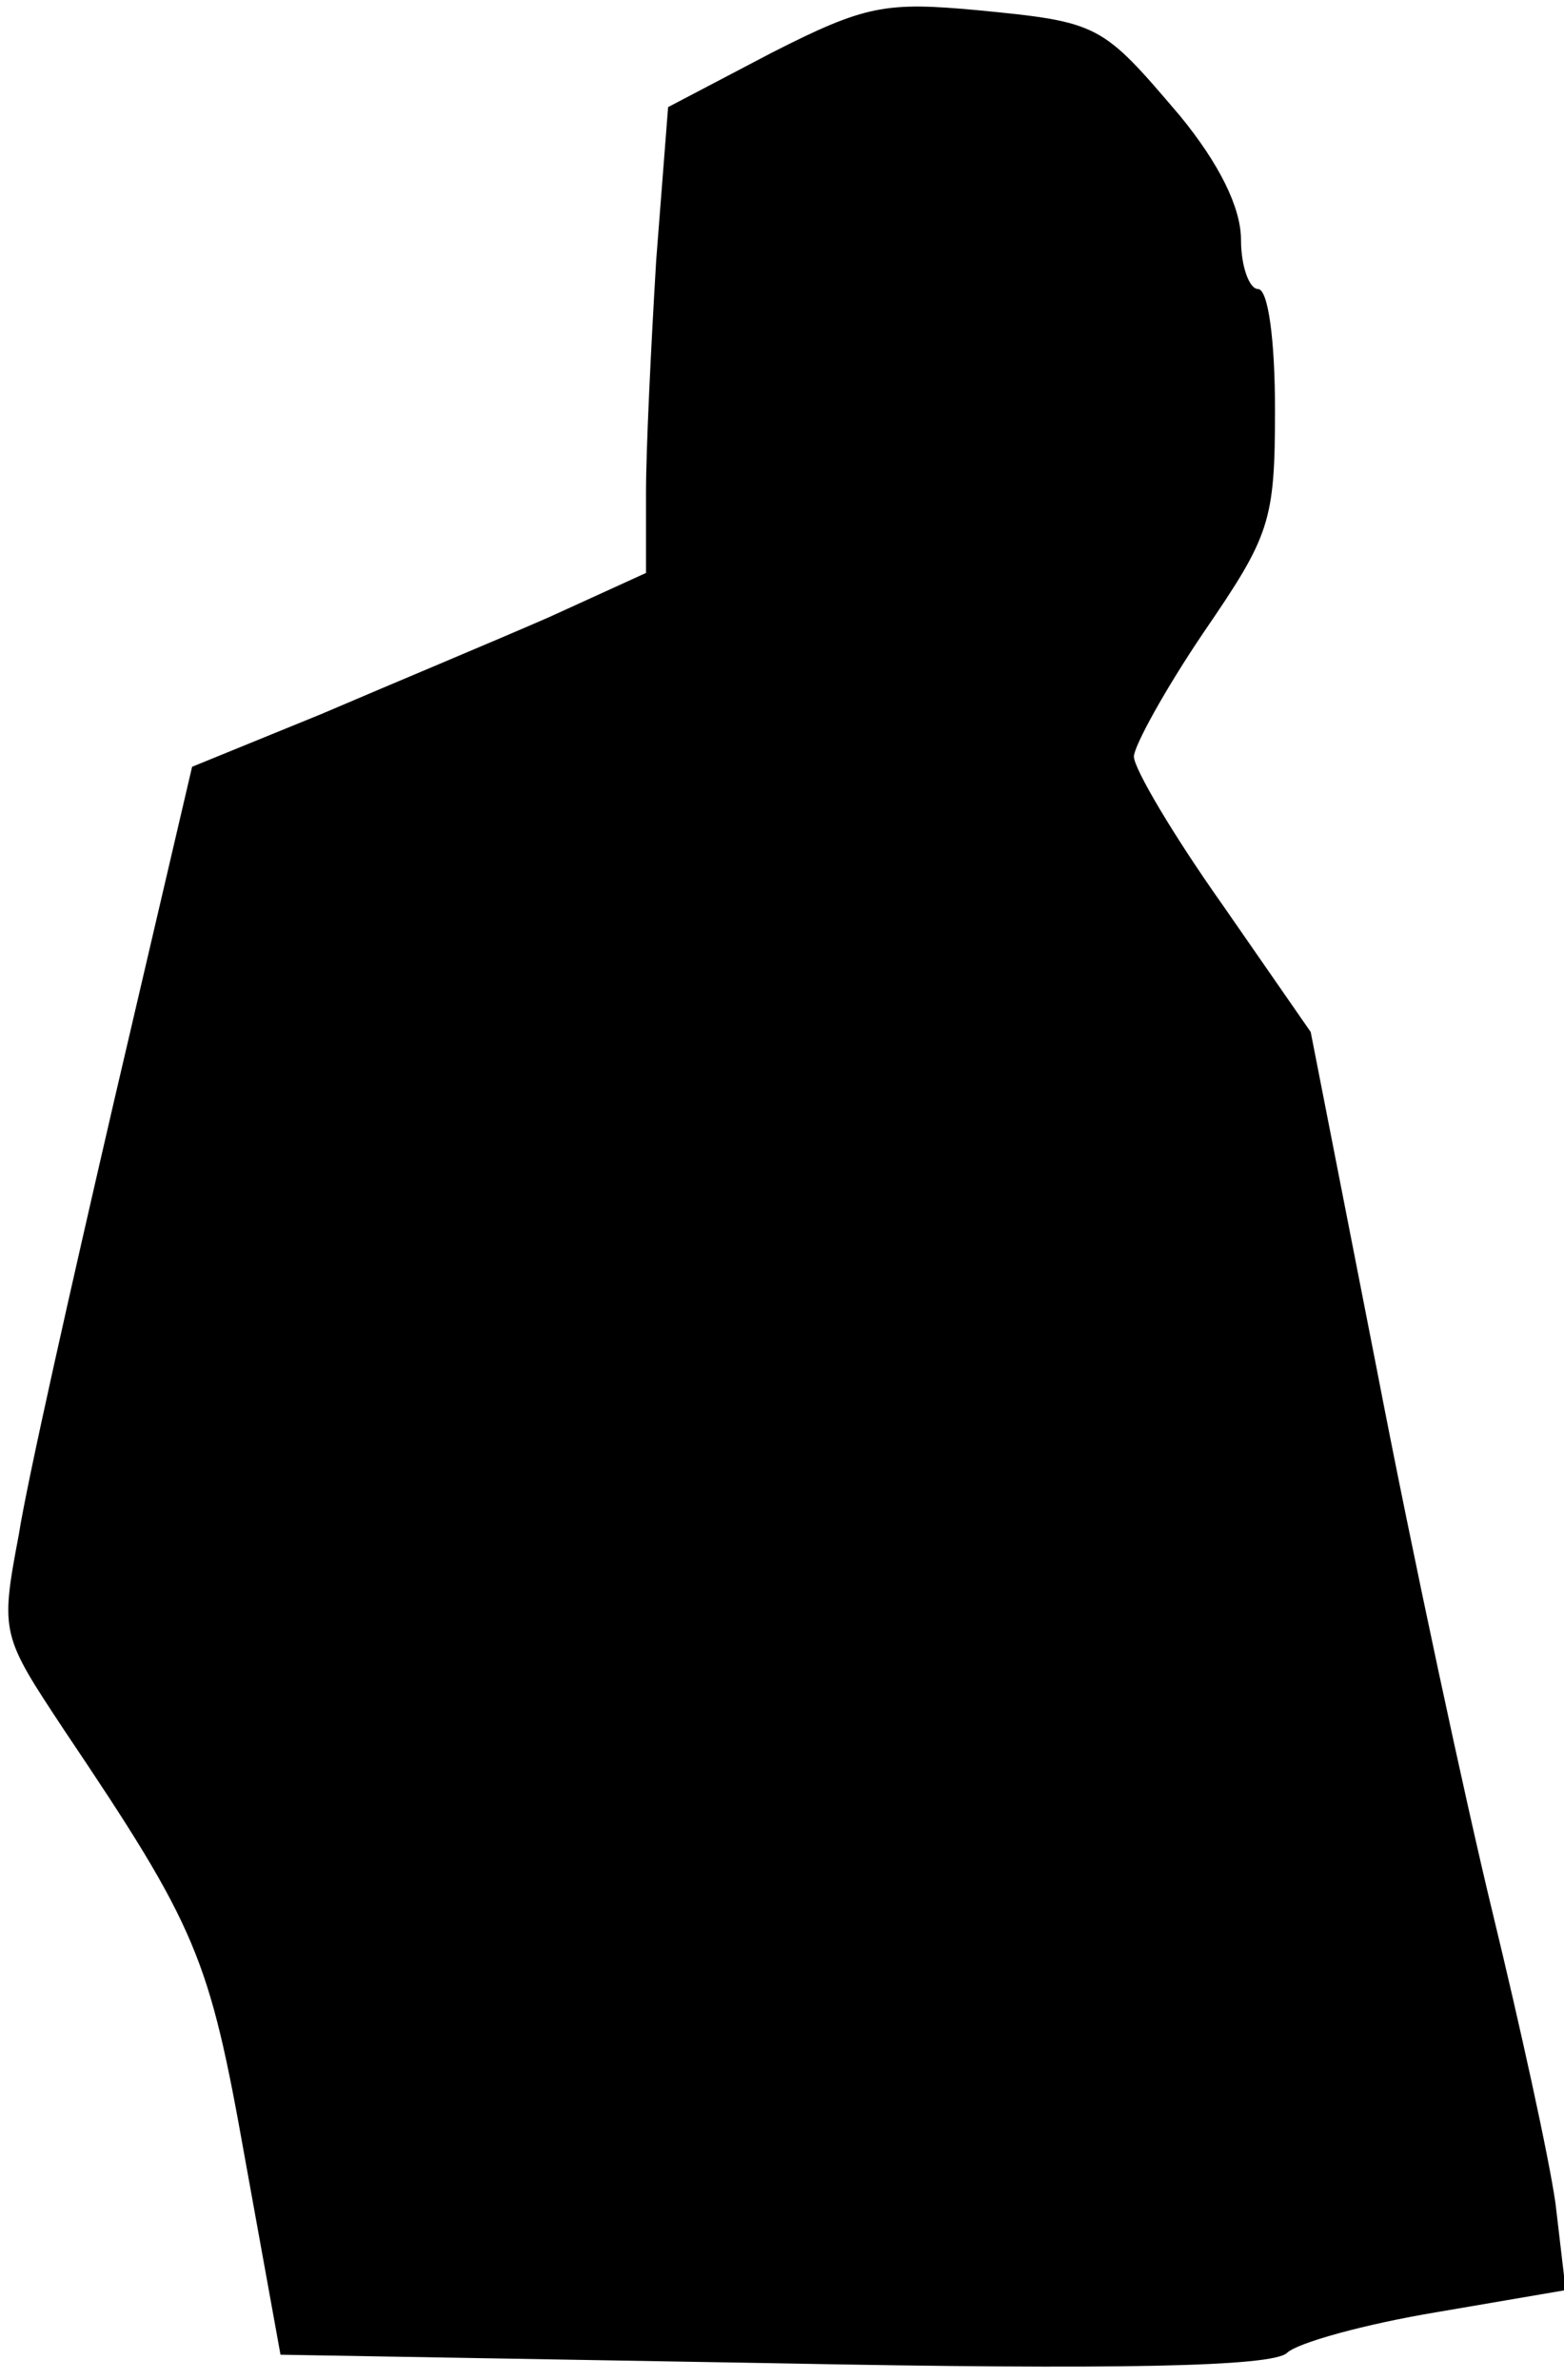 <?xml version="1.0" standalone="no"?>
<!DOCTYPE svg PUBLIC "-//W3C//DTD SVG 20010904//EN"
 "http://www.w3.org/TR/2001/REC-SVG-20010904/DTD/svg10.dtd">
<svg version="1.0" xmlns="http://www.w3.org/2000/svg"
 width="92pt" height="140pt" viewBox="0 0 92 140"
 preserveAspectRatio="xMidYMid meet">
<g transform="translate(0,140) scale(0.1,-0.1)"
fill="#000000" stroke="none">
<path fill="#000000" stroke="none" d="M454 1369 l-61 -32 -7 -90 c-3 -50 -6
-111 -6 -137 l0 -47 -57 -26 c-32 -14 -92 -39 -134 -57 l-76 -31 -46 -197
c-25 -108 -51 -223 -56 -255 -11 -58 -10 -59 27 -115 78 -116 85 -133 106
-251 l21 -116 290 -5 c204 -4 293 -2 302 6 6 6 46 17 88 24 l76 13 -6 51 c-4
28 -21 105 -37 171 -16 66 -47 210 -68 319 l-39 199 -52 75 c-29 41 -52 80
-52 87 0 6 18 39 41 73 39 57 42 65 42 131 0 41 -4 71 -10 71 -5 0 -10 13 -10
29 0 19 -13 45 -36 73 -46 54 -47 55 -119 62 -54 5 -66 3 -121 -25z"/>
</g>
</svg>
